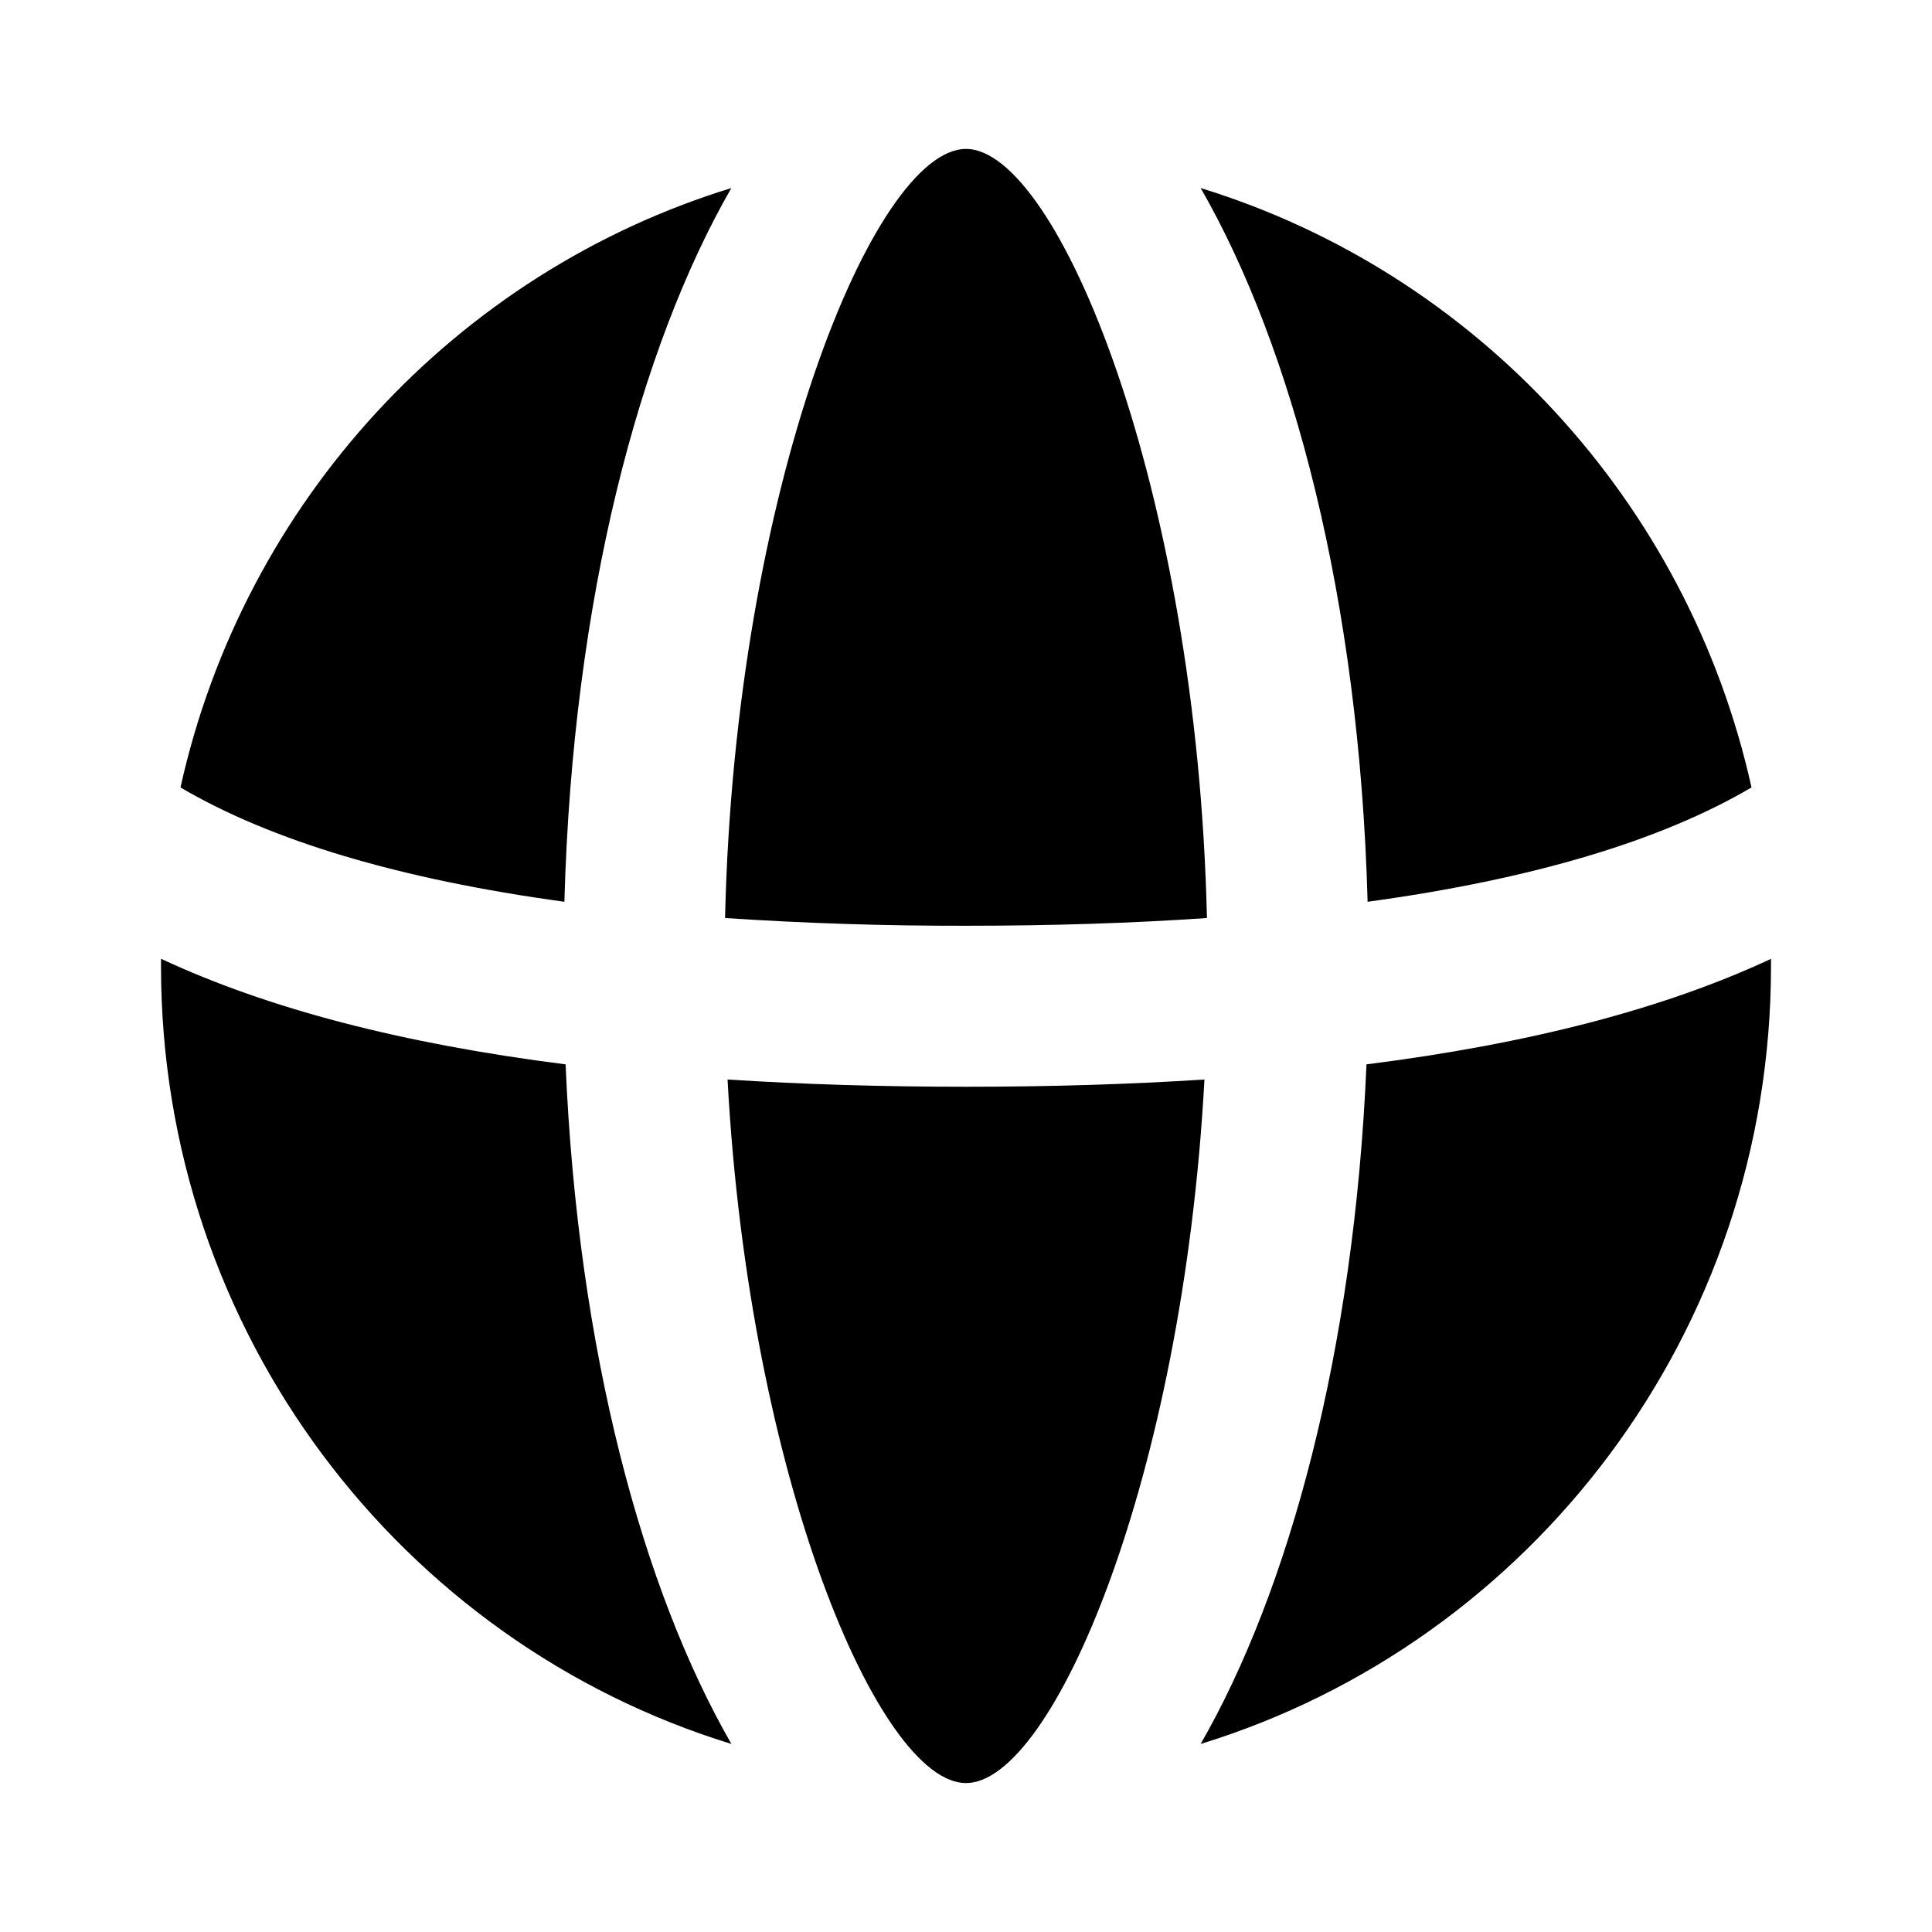 <?xml version="1.0" encoding="UTF-8"?>
<svg xmlns="http://www.w3.org/2000/svg" xmlns:xlink="http://www.w3.org/1999/xlink" width="1024" height="1024" viewBox="0 0 1024 1024">
<path fill-rule="evenodd" fill="rgb(0%, 0%, 0%)" fill-opacity="1" d="M 638.379 572.16 C 598.828 574.719 556.672 576 512 576 C 467.328 576 425.172 574.719 385.621 572.16 C 397.012 783.531 466.004 945.066 512 945.066 C 557.996 945.066 626.945 783.574 638.379 572.16 Z M 299.777 564.137 C 306.262 716.5 340.777 842.879 387.668 924.332 C 212.609 870.57 85.332 706.305 85.332 512 L 85.332 508.16 C 142.039 534.656 213.461 553.215 299.777 564.137 Z M 95.66 417.367 C 143.742 445.609 211.668 466.004 299.137 477.953 C 303.531 317.523 338.945 184.32 387.625 99.668 C 241.922 144.469 129.281 265.812 95.66 417.367 Z M 384.297 486.57 C 389.504 258.434 463.531 78.934 512 78.934 C 560.469 78.934 634.496 258.434 639.703 486.57 C 600.234 489.301 557.652 490.668 512 490.668 C 469.398 490.762 426.805 489.395 384.297 486.57 Z M 724.223 564.137 C 810.539 553.215 881.961 534.699 938.668 508.203 L 938.668 512 C 938.668 706.305 811.348 870.57 636.375 924.332 C 683.223 842.836 717.738 716.5 724.266 564.137 Z M 928.34 417.367 C 880.258 445.609 812.332 466.004 724.863 477.953 C 720.469 317.523 685.055 184.32 636.375 99.668 C 782.078 144.469 894.719 265.812 928.34 417.367 Z M 928.34 417.367 "/>
</svg>
